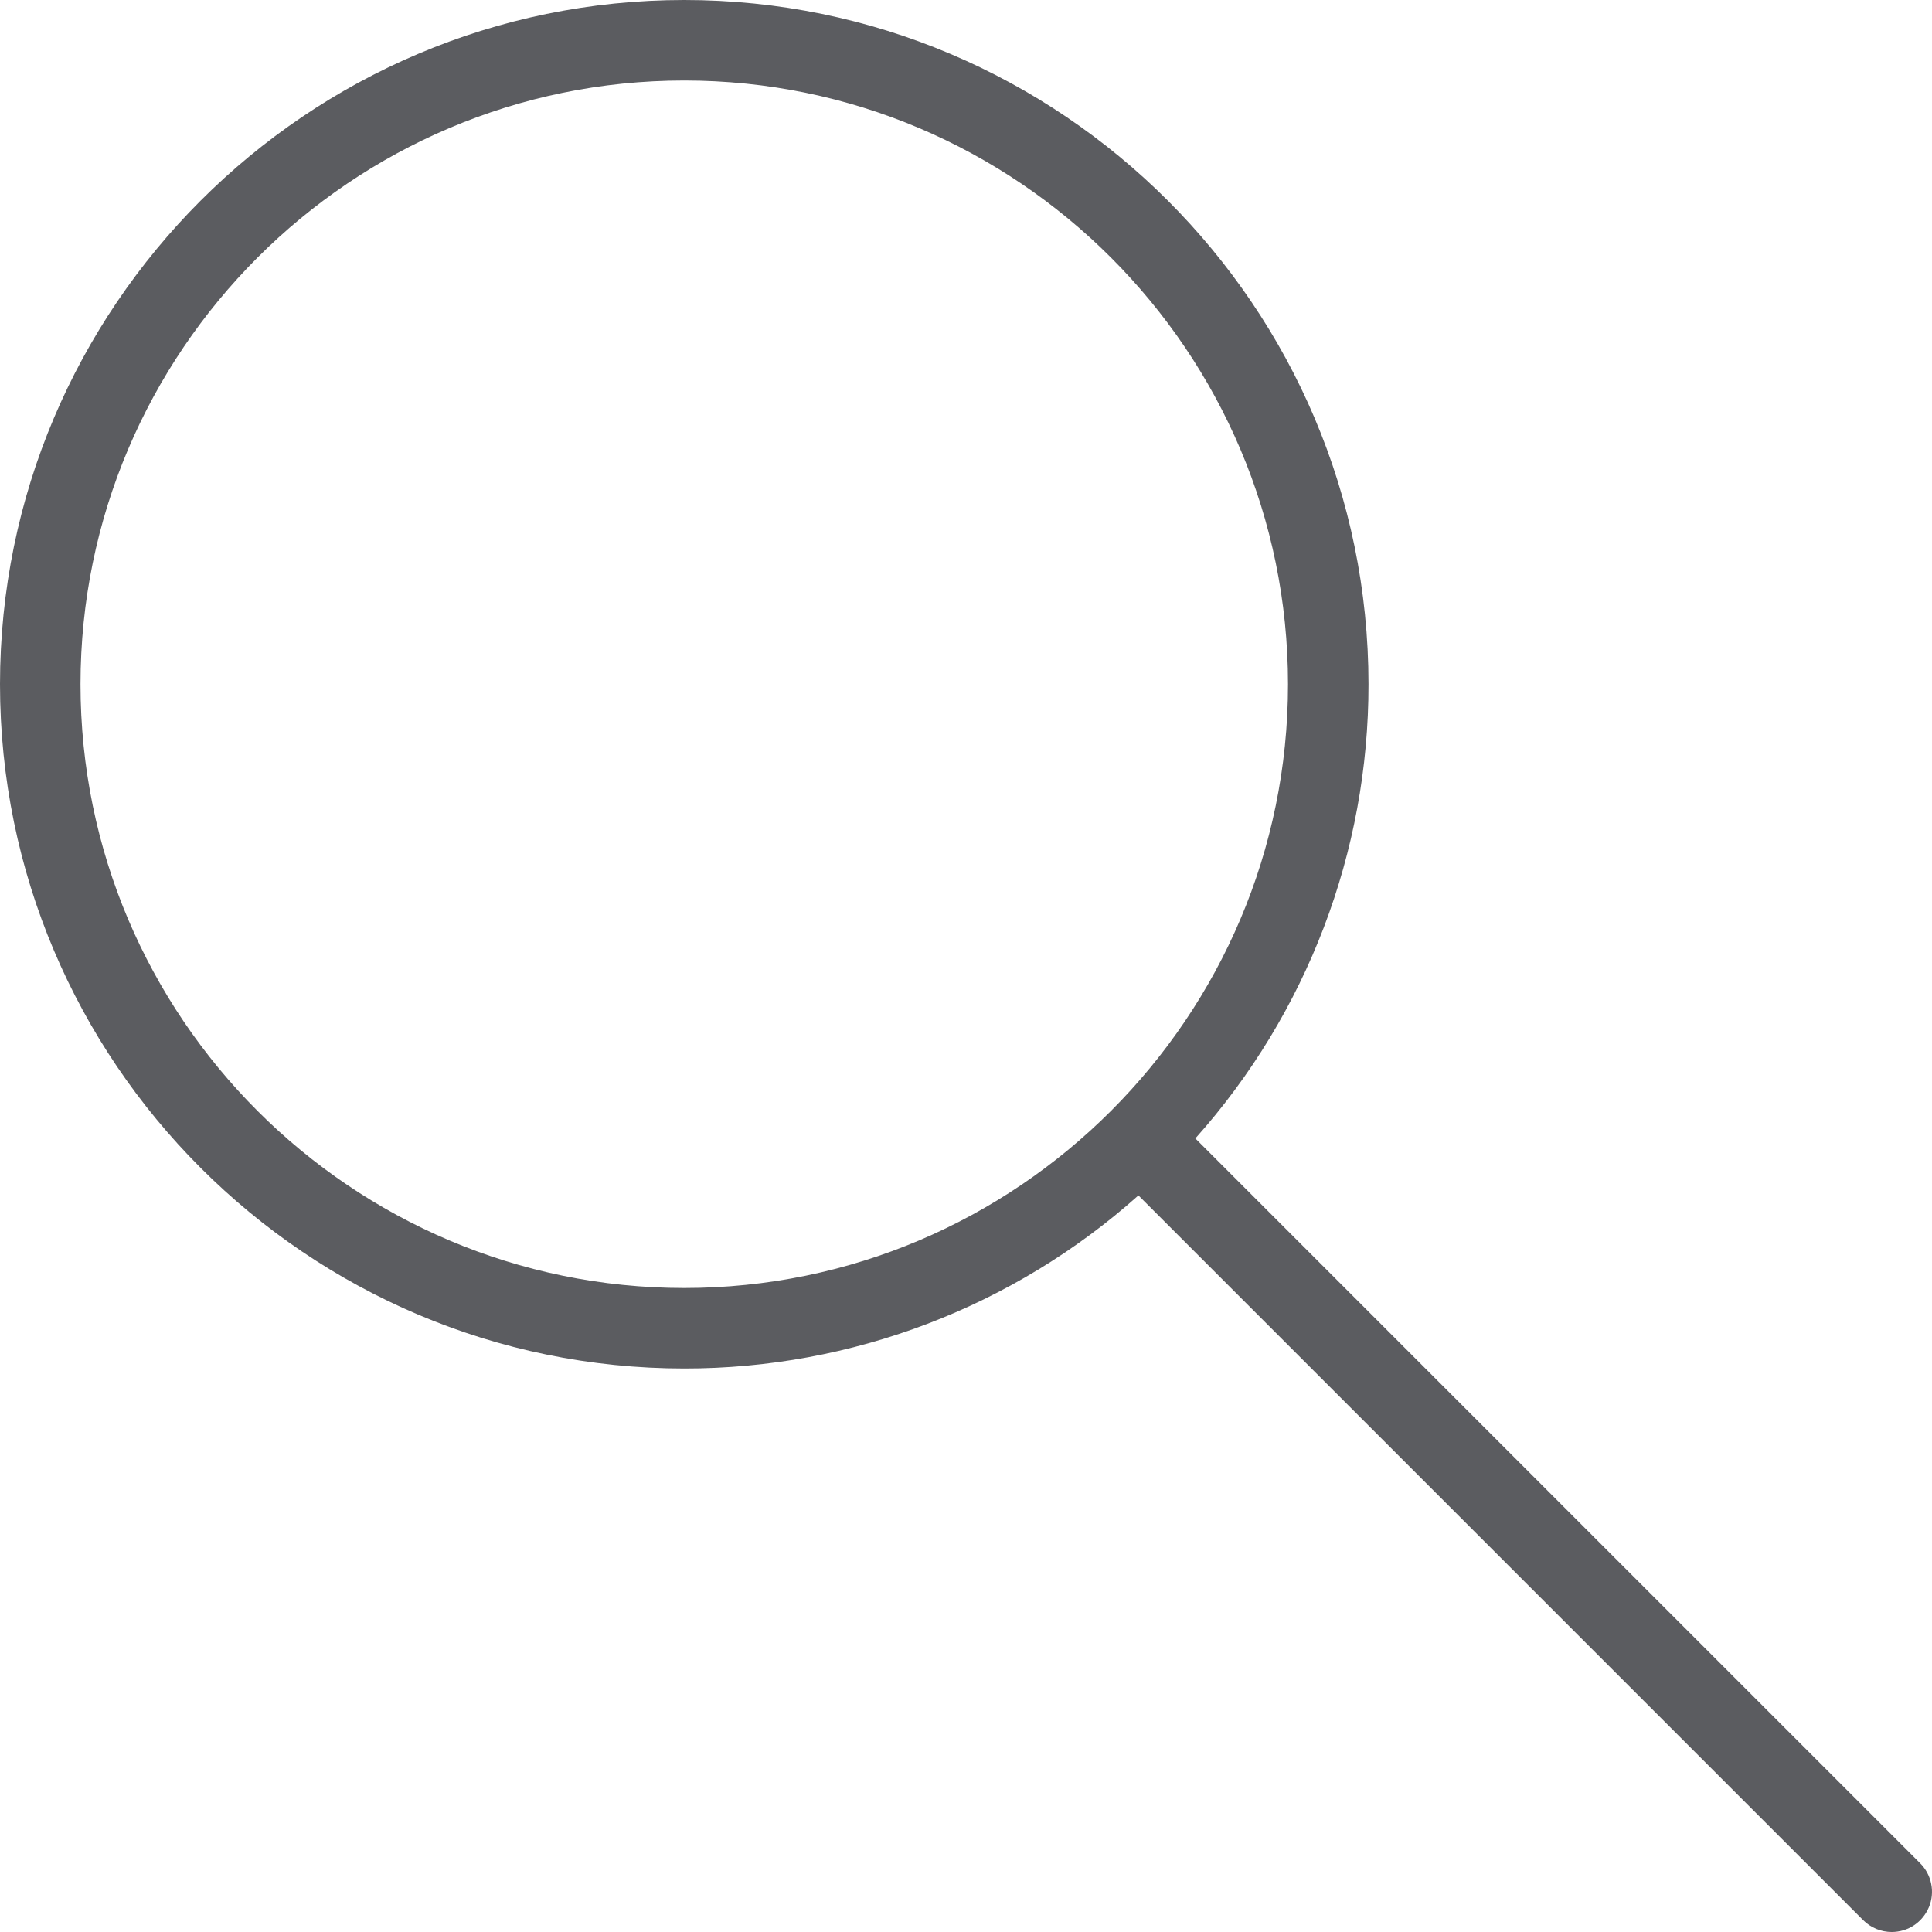 <svg width="24" height="24" viewBox="0 0 24 24" fill="none" xmlns="http://www.w3.org/2000/svg">
<g clip-path="url(#clip0_1_113578)">
<path d="M23.5 24C23.434 24 23.369 23.987 23.308 23.962C23.248 23.937 23.192 23.9 23.146 23.854L14.142 14.85C12.59 16.236 10.581 17.002 8.5 17C3.813 17 0 13.187 0 8.5C0 3.813 3.813 0 8.5 0C13.187 0 17 3.813 17 8.5C17.002 10.581 16.236 12.59 14.849 14.142L23.853 23.146C23.923 23.216 23.971 23.305 23.99 23.402C24.01 23.499 24 23.6 23.962 23.691C23.924 23.782 23.86 23.861 23.778 23.916C23.696 23.971 23.599 24 23.5 24ZM8.5 1C4.365 1 1 4.365 1 8.5C1 12.635 4.365 16 8.5 16C12.635 16 16 12.635 16 8.5C16 4.365 12.635 1 8.5 1Z" fill="#5B5C60"/>
</g>
<defs>
<clipPath id="clip0_1_113578">
<rect width="24" height="24" fill="white"/>
</clipPath>
</defs>
</svg>
